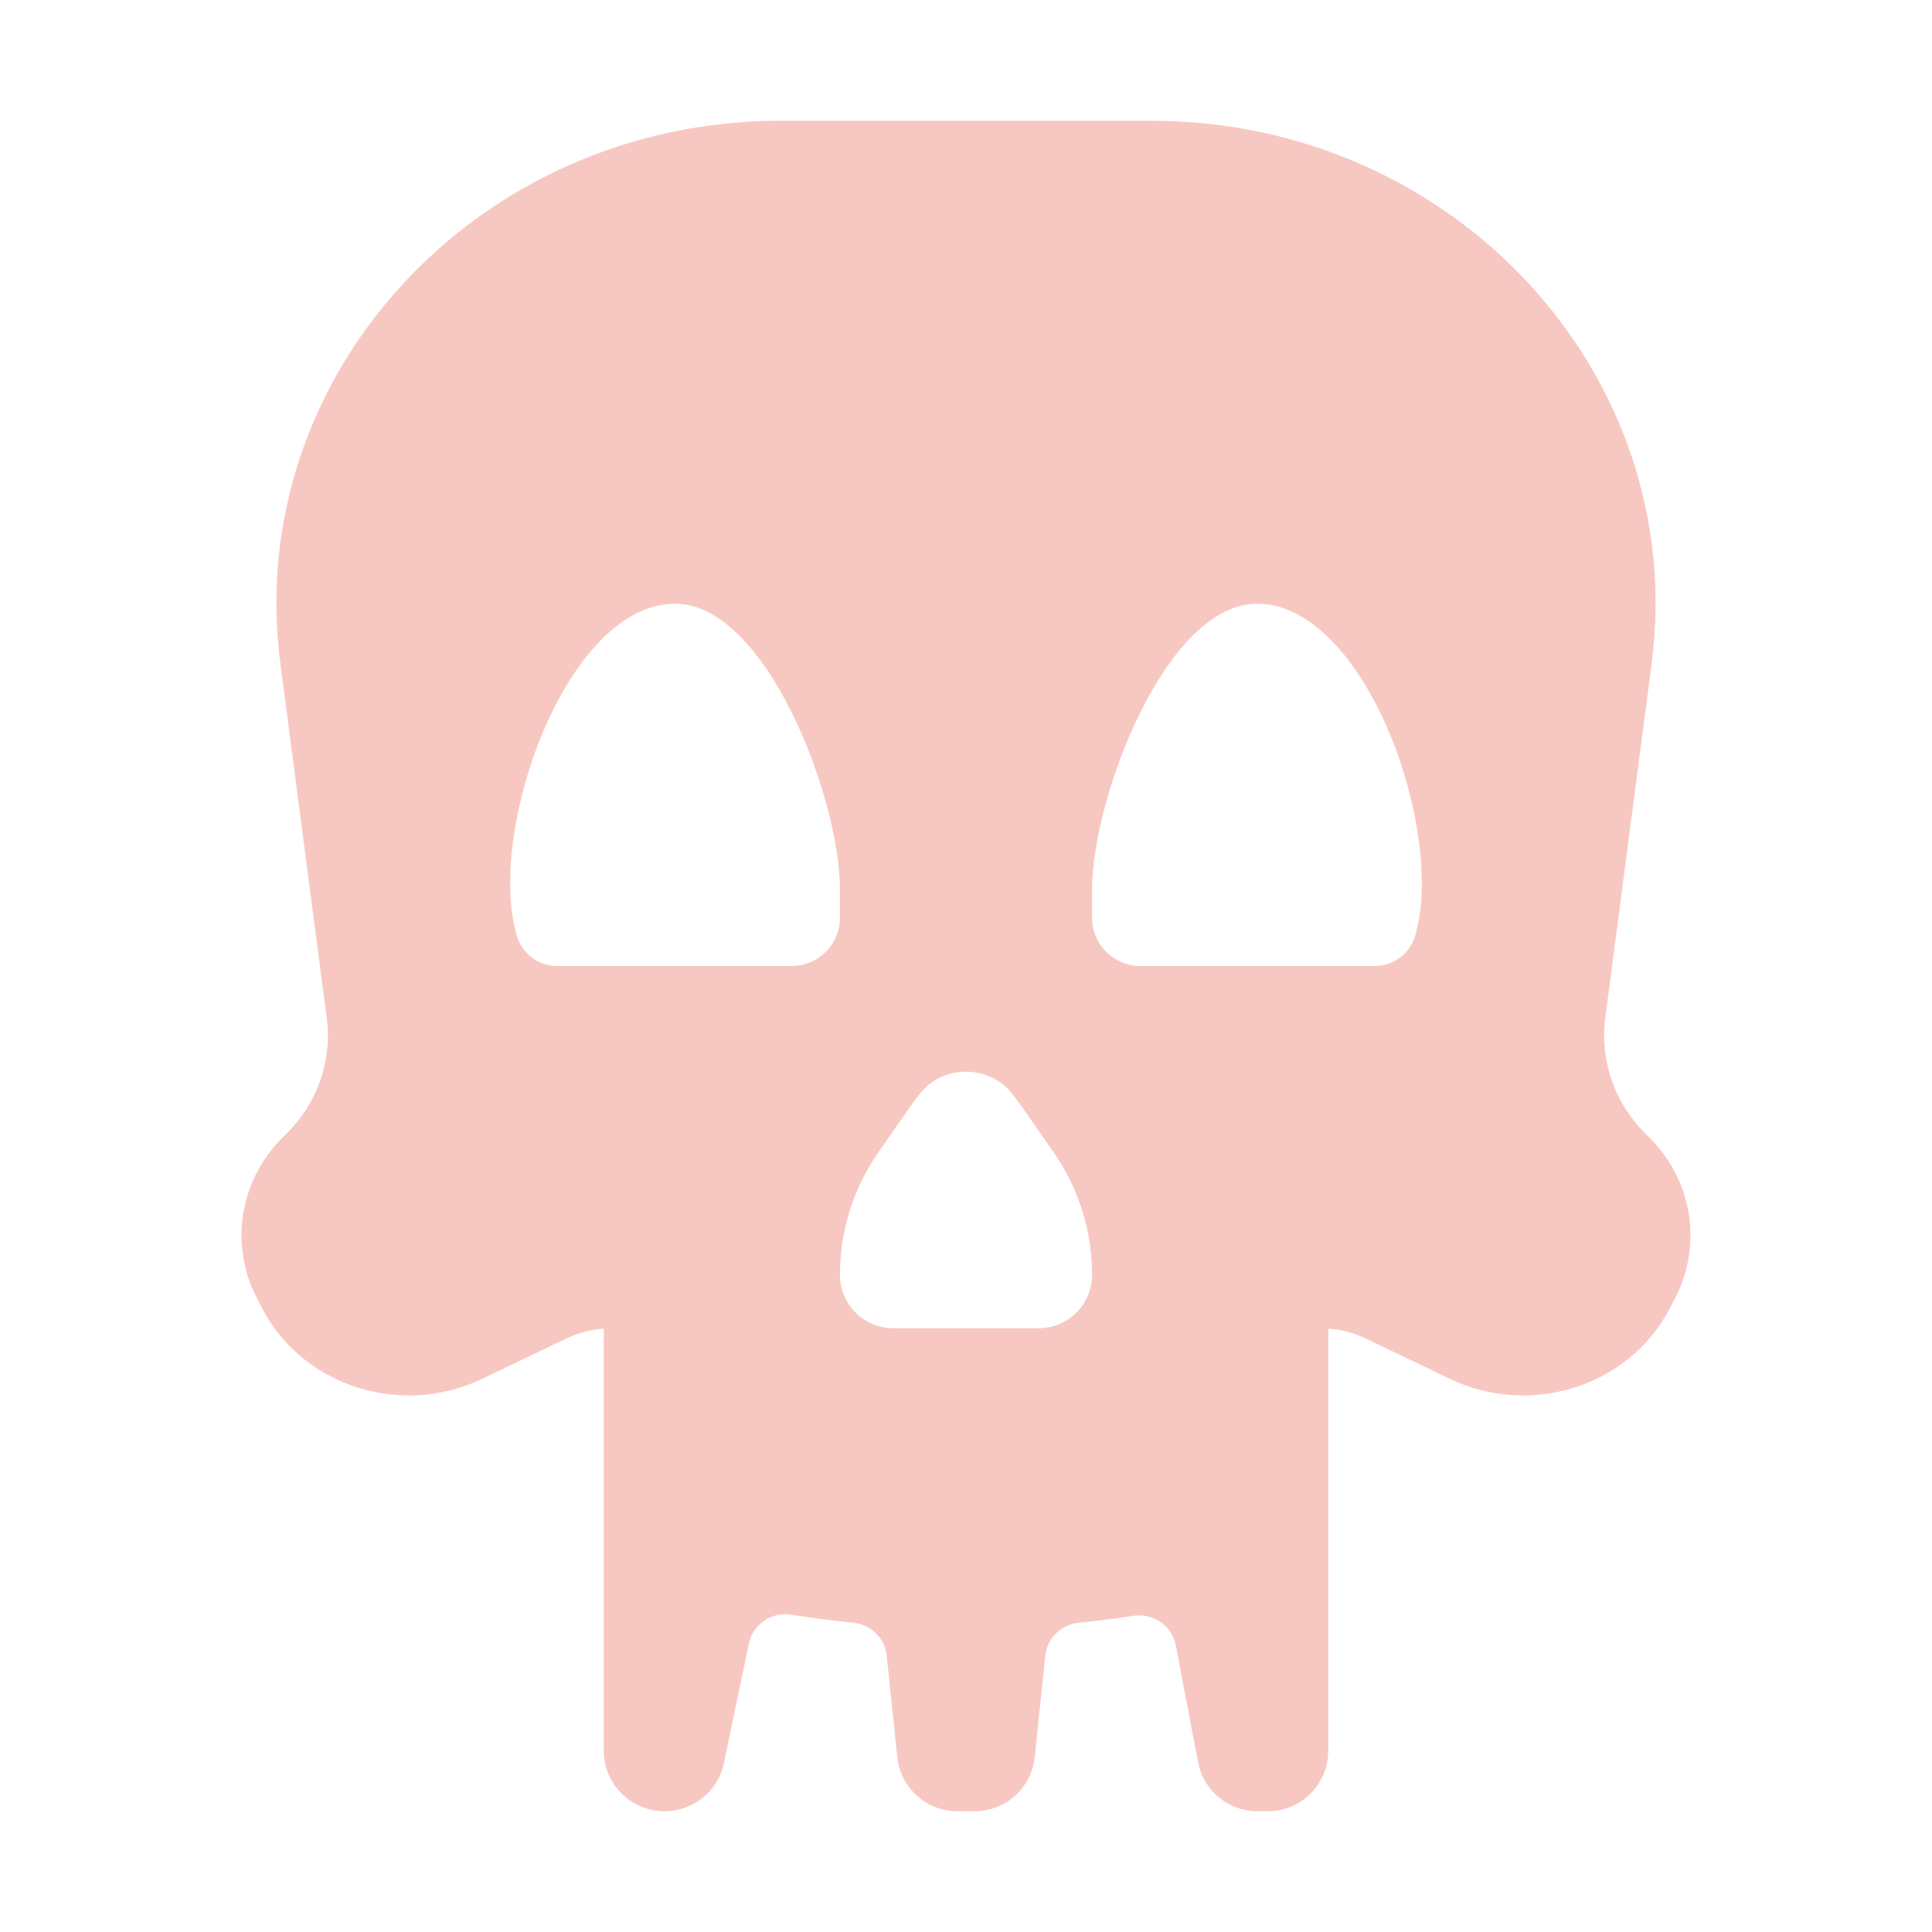 <?xml version="1.0" encoding="UTF-8" standalone="no"?>
<svg
  xmlns="http://www.w3.org/2000/svg"
  version="1.1"
  viewBox="0 0 16 16"
  height="16"
  width="16"
  fill="#f7c8c1"
  id="Skull_f7c8c1">
  <path clip-rule="evenodd" d="M2.322 5.496C2.011 3.109 3.954 1 6.466 1H9.534C12.046 1 13.989 3.109 13.678 5.496L13.294 8.433C13.248 8.791 13.376 9.149 13.643 9.404C14.014 9.76 14.106 10.303 13.871 10.754L13.827 10.838C13.492 11.48 12.677 11.74 12.007 11.419L11.312 11.086C11.215 11.039 11.109 11.011 11 11.003V14.5C11 14.776 10.776 15 10.5 15H10.414C10.174 15 9.967 14.83 9.922 14.594L9.737 13.624C9.706 13.463 9.55 13.357 9.388 13.381C9.236 13.404 9.084 13.424 8.932 13.439C8.788 13.454 8.672 13.566 8.657 13.71L8.569 14.552C8.542 14.807 8.328 15 8.072 15H7.928C7.672 15 7.458 14.807 7.431 14.552L7.343 13.71C7.328 13.566 7.212 13.454 7.068 13.439C6.896 13.422 6.724 13.399 6.552 13.372C6.391 13.347 6.236 13.45 6.202 13.61L5.995 14.602C5.947 14.834 5.74 15 5.503 15C5.227 15 5 14.776 5 14.5V11.003C4.891 11.011 4.785 11.039 4.688 11.086L3.993 11.419C3.323 11.74 2.508 11.48 2.173 10.838L2.129 10.754C1.894 10.303 1.986 9.76 2.357 9.404C2.624 9.149 2.752 8.791 2.706 8.433L2.322 5.496ZM8.601 11C8.846 11 9.044 10.802 9.044 10.557C9.044 10.194 8.933 9.841 8.726 9.543L8.557 9.301C8.426 9.112 8.361 9.018 8.29 8.968C8.116 8.844 7.884 8.844 7.71 8.968C7.639 9.018 7.574 9.112 7.443 9.301L7.274 9.543C7.067 9.841 6.956 10.194 6.956 10.557C6.956 10.802 7.154 11 7.399 11H8.601ZM6.956 7.6C6.956 7.821 6.777 8 6.556 8H4.614C4.456 8 4.318 7.893 4.278 7.74L4.27 7.71C4.044 6.845 4.697 5 5.591 5C6.345 5 6.956 6.611 6.956 7.365V7.6ZM11.386 8C11.544 8 11.682 7.893 11.722 7.74L11.73 7.71C11.956 6.845 11.303 5 10.409 5C9.655 5 9.044 6.611 9.044 7.365V7.6C9.044 7.821 9.223 8 9.444 8H11.386Z" fill-rule="evenodd"></path>
</svg>